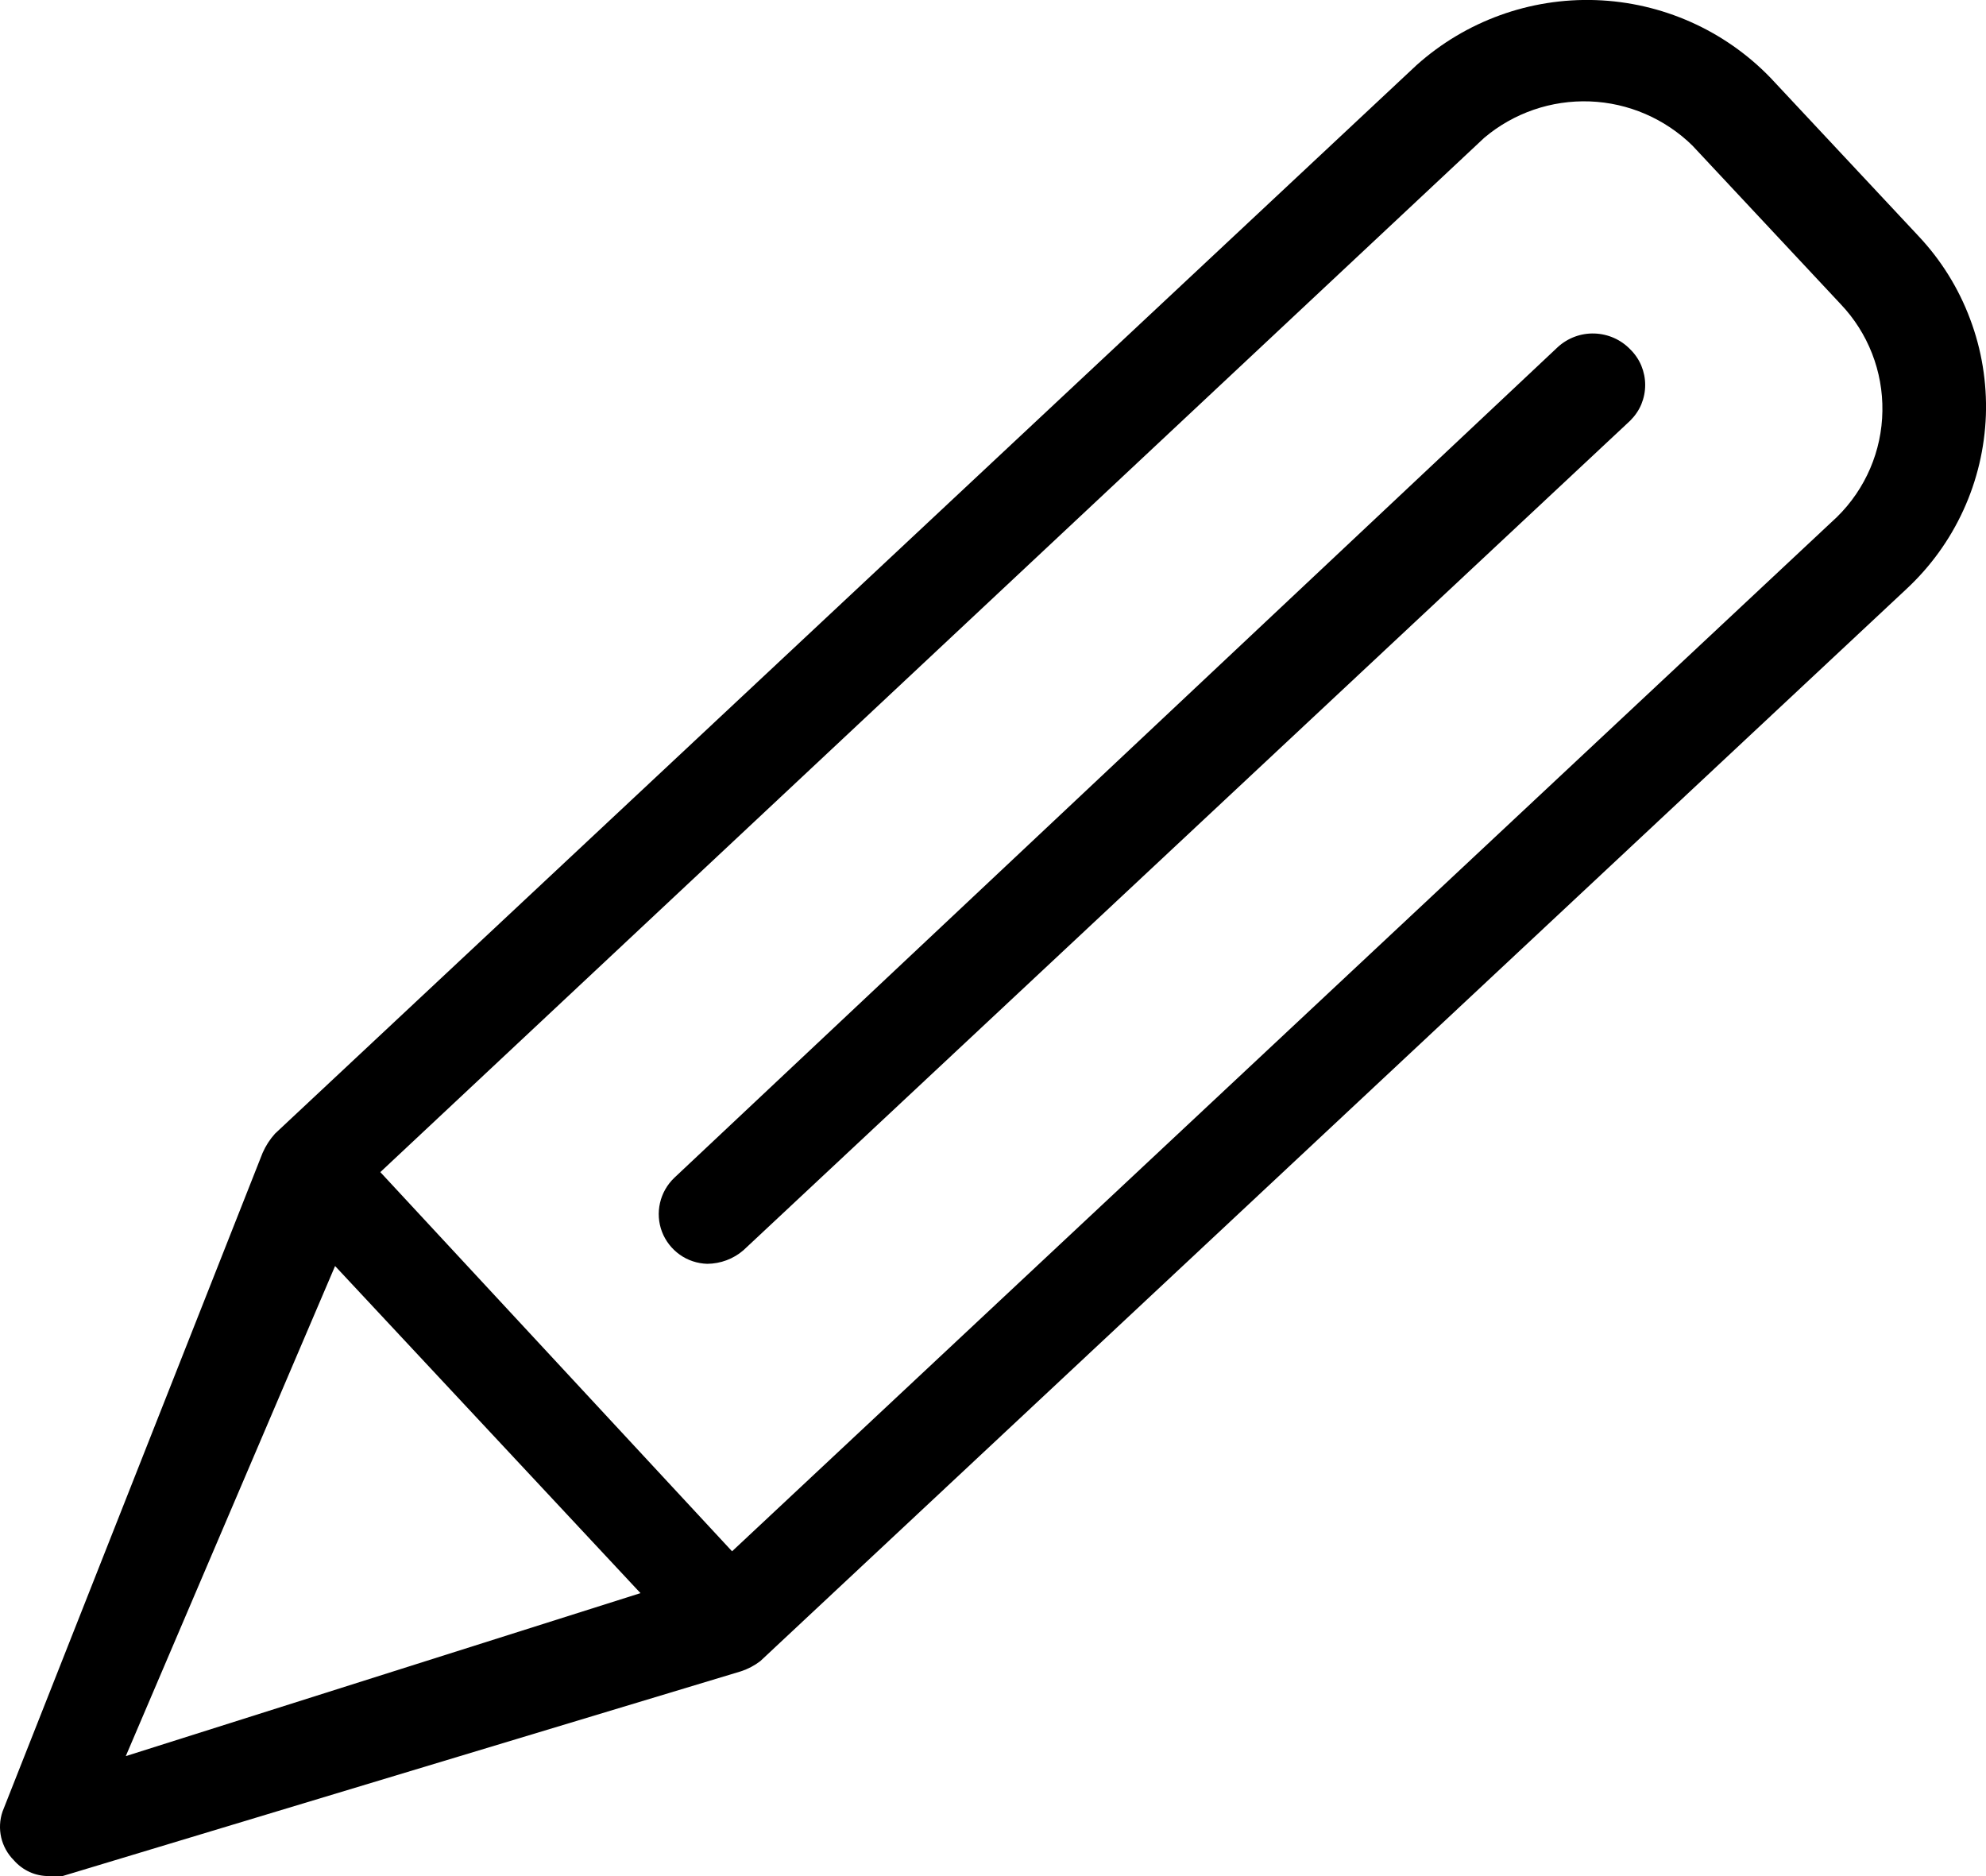 <svg width="18" height="17" viewBox="0 0 18 17" fill="#000" xmlns="http://www.w3.org/2000/svg">
<path d="M17.389 2.14L16.046 0.704C15.63 0.274 15.063 0.022 14.465 0.001C13.866 -0.02 13.283 0.192 12.838 0.591L2.493 10.272C2.446 10.324 2.408 10.383 2.38 10.447L0.023 16.415C-0.003 16.491 -0.007 16.573 0.011 16.651C0.029 16.728 0.069 16.8 0.125 16.856C0.165 16.902 0.214 16.938 0.268 16.963C0.323 16.988 0.383 17 0.443 17H0.566L6.717 15.144C6.78 15.123 6.839 15.092 6.891 15.052L17.276 5.34C17.495 5.137 17.671 4.894 17.795 4.623C17.919 4.353 17.988 4.061 17.999 3.763C18.009 3.466 17.961 3.169 17.856 2.891C17.752 2.612 17.593 2.357 17.389 2.14ZM3.037 11.472L5.805 14.436L1.14 15.913L3.037 11.472ZM16.651 4.683L6.635 14.057L3.447 10.621L13.453 1.248C13.72 1.023 14.061 0.906 14.41 0.919C14.758 0.932 15.09 1.075 15.339 1.319L16.682 2.755C16.931 3.016 17.067 3.365 17.061 3.725C17.056 4.086 16.908 4.43 16.651 4.683Z"/>
<path d="M14.119 3.145L6.112 10.672C6.047 10.734 6.002 10.813 5.982 10.9C5.962 10.987 5.968 11.078 6 11.162C6.032 11.245 6.088 11.317 6.161 11.369C6.234 11.421 6.32 11.449 6.41 11.452C6.53 11.451 6.647 11.408 6.738 11.329L14.775 3.812C14.818 3.769 14.853 3.719 14.876 3.664C14.899 3.608 14.911 3.549 14.911 3.488C14.911 3.428 14.899 3.369 14.876 3.313C14.853 3.258 14.818 3.207 14.775 3.165C14.69 3.077 14.574 3.026 14.451 3.022C14.329 3.018 14.21 3.062 14.119 3.145Z"/>
</svg>
